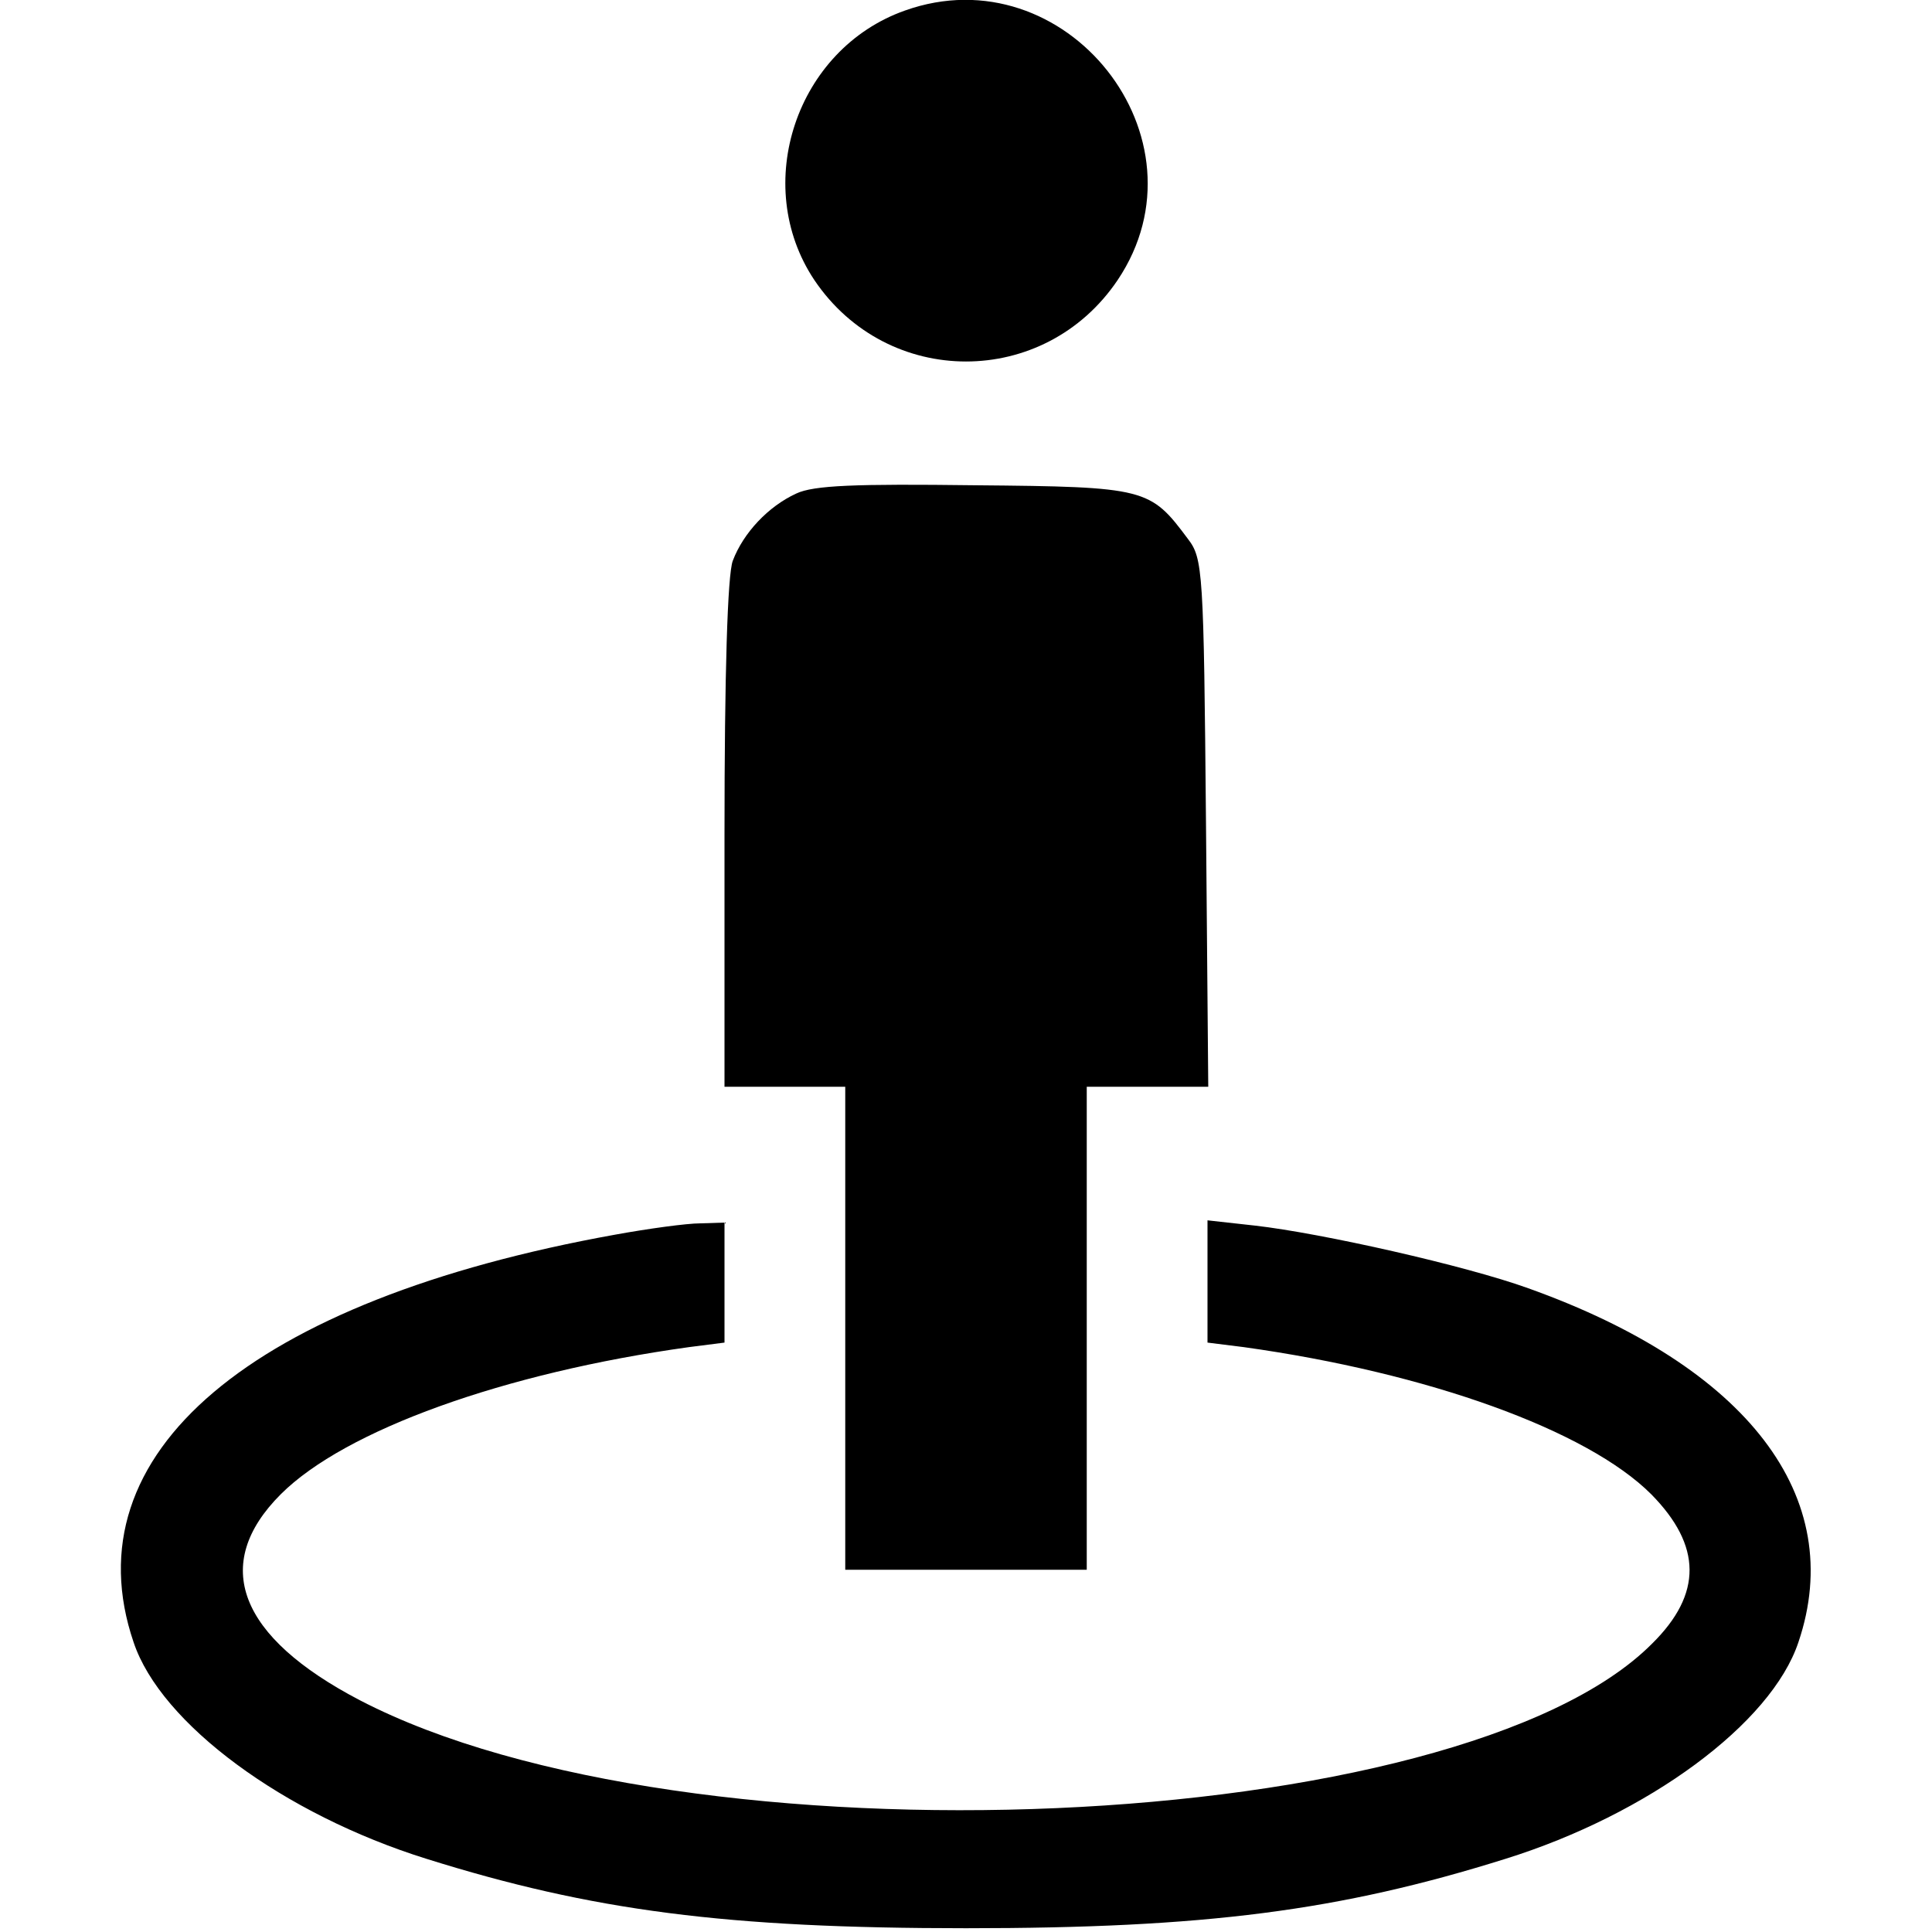 <?xml version="1.0" standalone="no"?>
<!DOCTYPE svg PUBLIC "-//W3C//DTD SVG 20010904//EN"
 "http://www.w3.org/TR/2001/REC-SVG-20010904/DTD/svg10.dtd">
<svg version="1.0" xmlns="http://www.w3.org/2000/svg"
 width="256pt" height="256pt" viewBox="0 0 256 256"
 preserveAspectRatio="xMidYMid meet">
<g transform="translate(0,256) scale(0.1,-0.1)"
fill="#000000" stroke="none">
<path d="M1199 2546 c-144 -51 -204 -231 -120 -357 97 -144 305 -144 402 0
126 188 -69 433 -282 357z"/>
<path d="M1055 1906 c-37 -17 -70 -52 -84 -89 -7 -18 -11 -150 -11 -363 l0
-334 80 0 80 0 0 -320 0 -320 160 0 160 0 0 320 0 320 80 0 81 0 -3 349 c-3
335 -4 351 -24 377 -50 67 -55 69 -282 71 -158 2 -214 0 -237 -11z"/>
<path d="M815 924 c-483 -87 -723 -290 -638 -540 36 -108 199 -228 388 -287
220 -69 398 -92 715 -92 317 0 495 23 715 92 189 59 352 179 388 287 65 192
-67 365 -358 469 -83 30 -274 73 -362 83 l-63 7 0 -81 0 -81 48 -6 c244 -34
455 -110 540 -195 67 -68 68 -132 1 -198 -255 -256 -1279 -300 -1712 -75 -161
84 -198 180 -105 273 85 85 296 161 541 195 l47 6 0 80 0 79 -32 -1 c-18 0
-69 -7 -113 -15z"/>
</g>
</svg>
